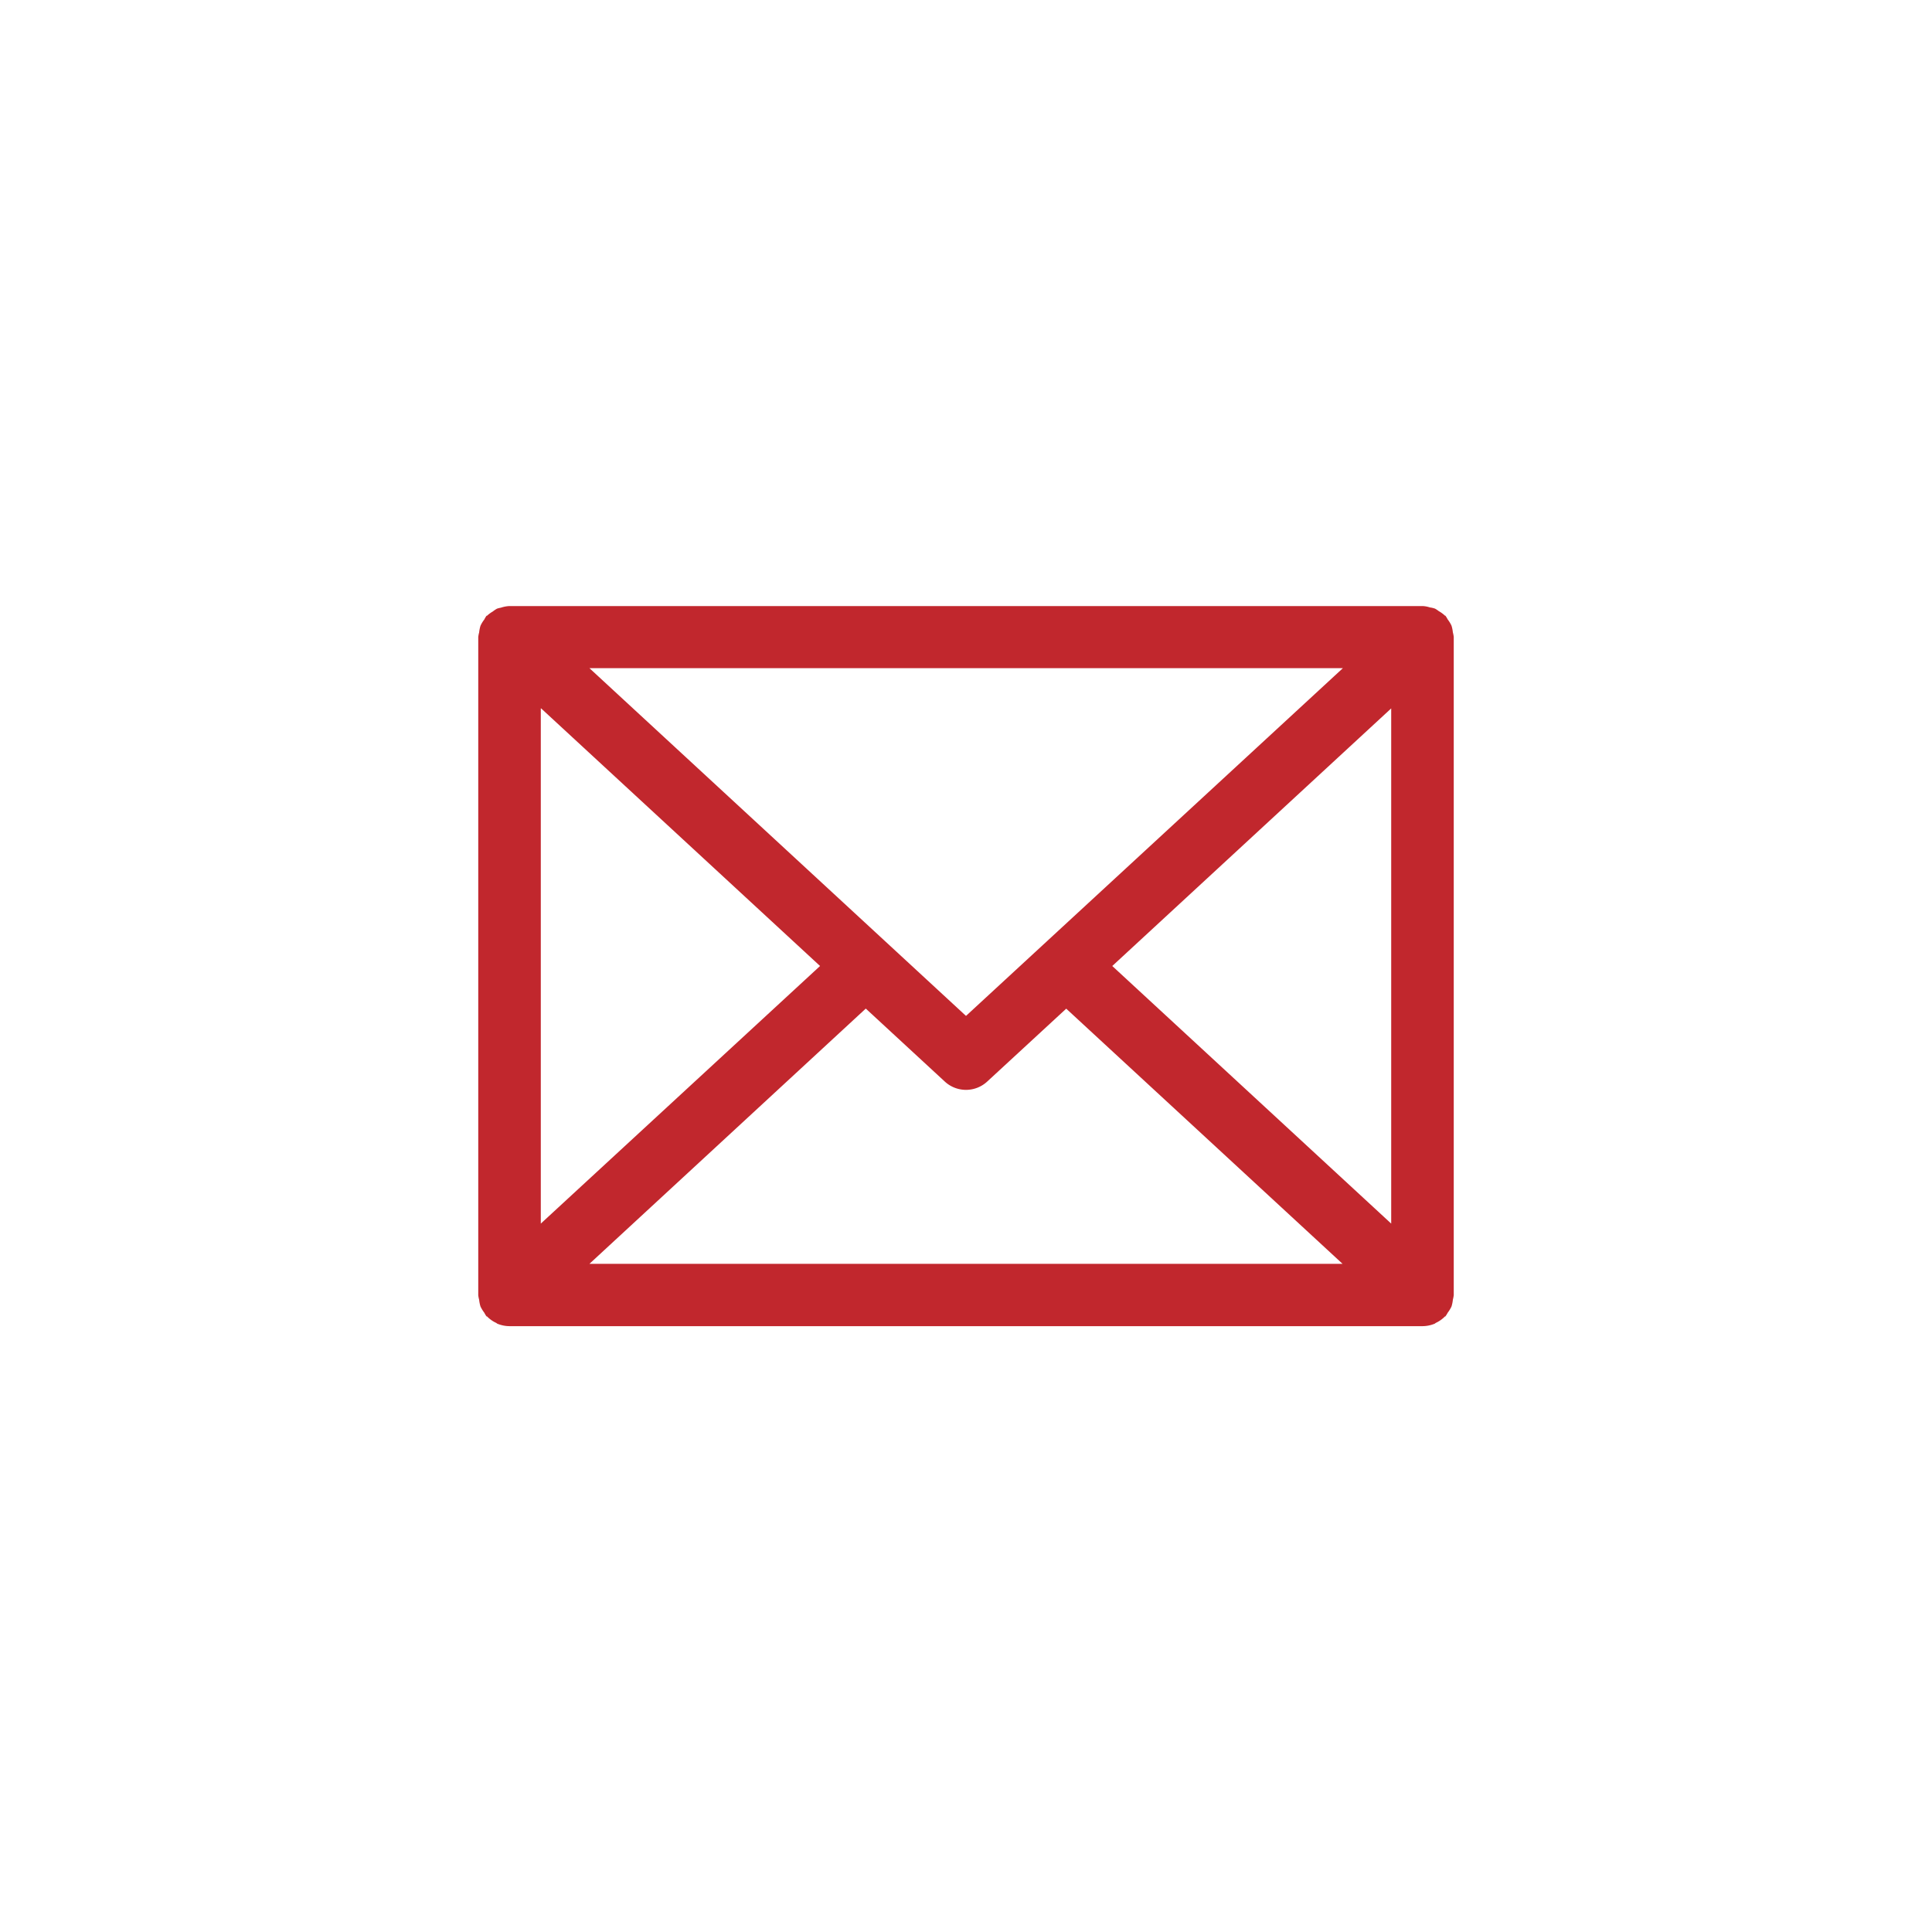 <svg id="Calque_1" data-name="Calque 1" xmlns="http://www.w3.org/2000/svg" viewBox="0 0 240 240"><defs><style>.cls-1{fill:#c1272d;}</style></defs><title>pictos_JRS</title><path class="cls-1" d="M73.22,157l34.33-31.71,9.81,9.06a3.88,3.88,0,0,0,5.28,0l9.81-9.05L166.78,157H73.22Zm-6-69,34.65,32L67.18,152V88Zm99.6-5L120,126.2,73.22,83h93.55Zm6,69-34.65-32,34.65-32v64Zm7.66-73.44a4.12,4.12,0,0,0-.17-0.84,3.91,3.91,0,0,0-.47-0.77,3.58,3.58,0,0,0-.29-0.47l-0.05,0a4,4,0,0,0-.78-0.57,3.51,3.51,0,0,0-.45-0.3,3,3,0,0,0-.63-0.15,3.48,3.48,0,0,0-.85-0.17l-0.08,0H63.22a3.89,3.89,0,0,0-1,.2,3.35,3.35,0,0,0-.48.12,3.81,3.81,0,0,0-.52.35,3.91,3.91,0,0,0-.72.53l-0.06,0a3.53,3.53,0,0,0-.28.47,3.91,3.91,0,0,0-.47.77,4.12,4.12,0,0,0-.17.84,3.33,3.33,0,0,0-.11.57v81.75a3.48,3.48,0,0,0,.11.57,4.23,4.23,0,0,0,.17.84,4.42,4.42,0,0,0,.47.77,3.44,3.44,0,0,0,.28.46,0.43,0.43,0,0,1,.06,0,3.77,3.77,0,0,0,1.15.81s0.08,0.06.12,0.09a4,4,0,0,0,1.53.31H176.71a4,4,0,0,0,1.52-.31l0.12-.09a3.86,3.86,0,0,0,1.15-.81l0.05,0a3.49,3.49,0,0,0,.29-0.46,4.42,4.42,0,0,0,.47-0.77,4.23,4.23,0,0,0,.17-0.84,4.57,4.57,0,0,0,.11-0.57V79.12a4.31,4.31,0,0,0-.11-0.57h0Z"/></svg>